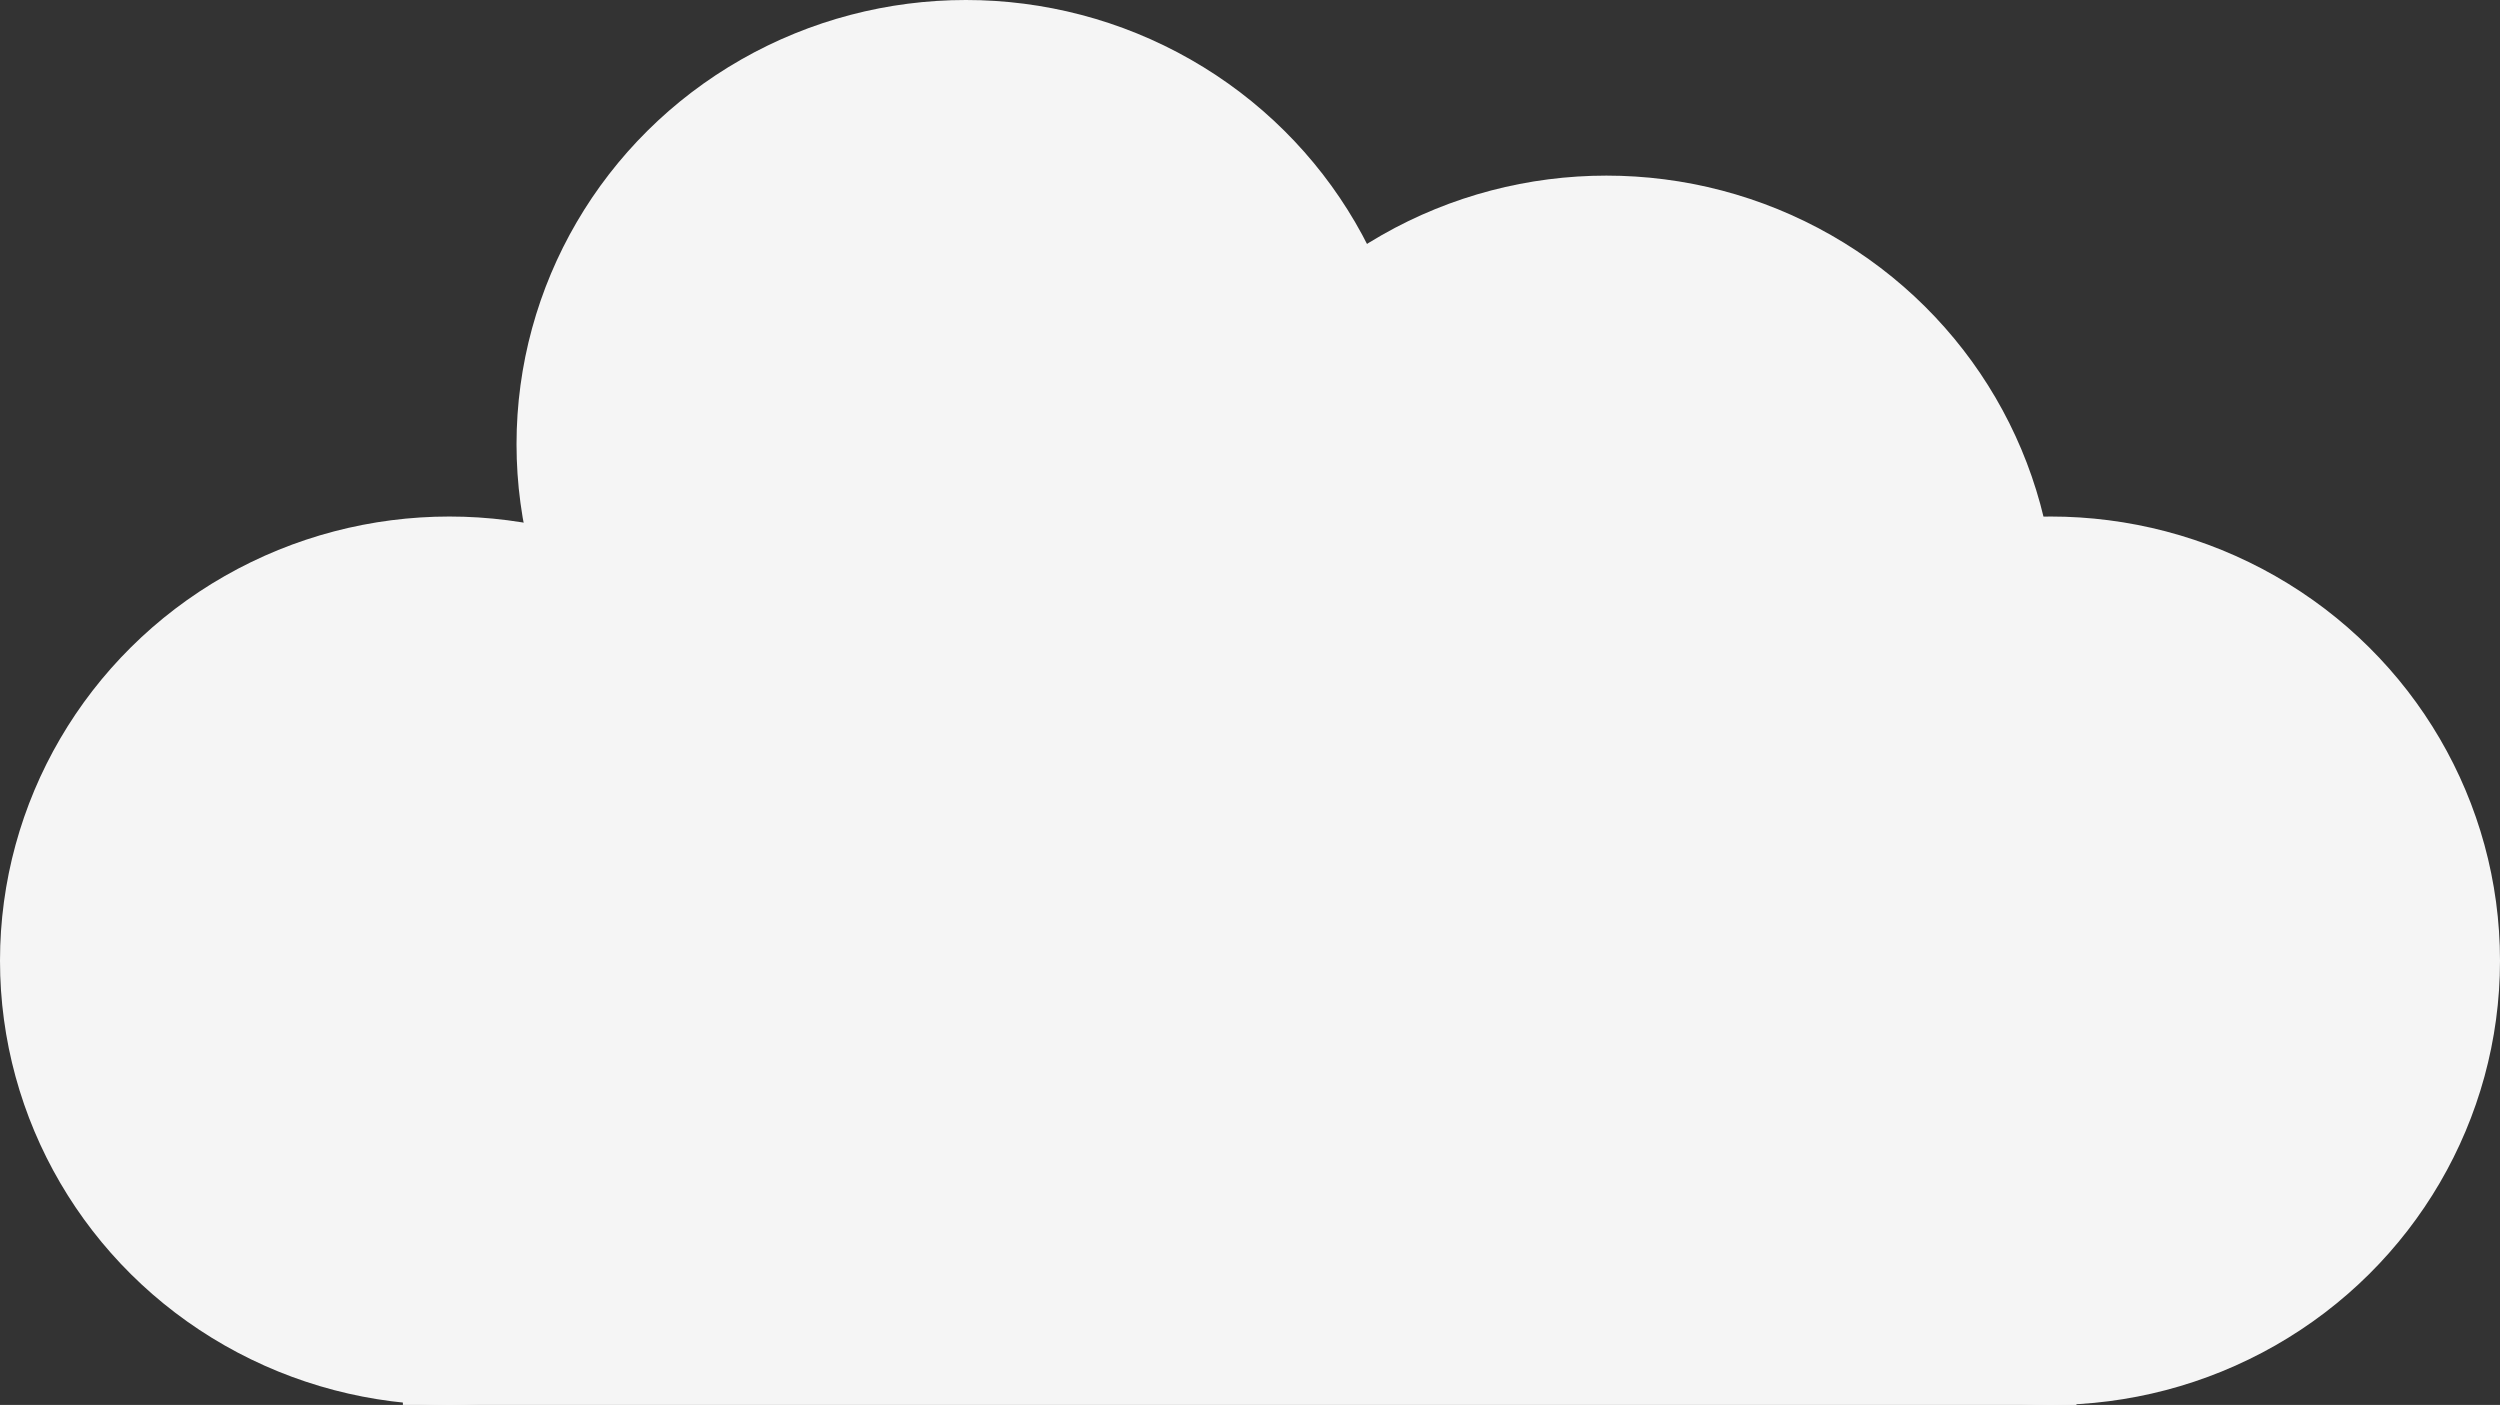 <svg width="242" height="136" viewBox="0 0 242 136" fill="none" xmlns="http://www.w3.org/2000/svg">
<rect x="0" y="0" width="242" height="136" fill="#333333" stroke="none"/>
<ellipse cx="43.5" cy="93" rx="43.5" ry="43" fill="#F5F5F5"/>
<ellipse cx="155.5" cy="60" rx="43.5" ry="43" fill="#F5F5F5"/>
<ellipse cx="93.5" cy="43" rx="43.5" ry="43" fill="#F5F5F5"/>
<ellipse cx="198.5" cy="93" rx="43.5" ry="43" fill="#F5F5F5"/>
<rect x="39" y="69" width="162" height="67" fill="#F5F5F5"/>
</svg>

